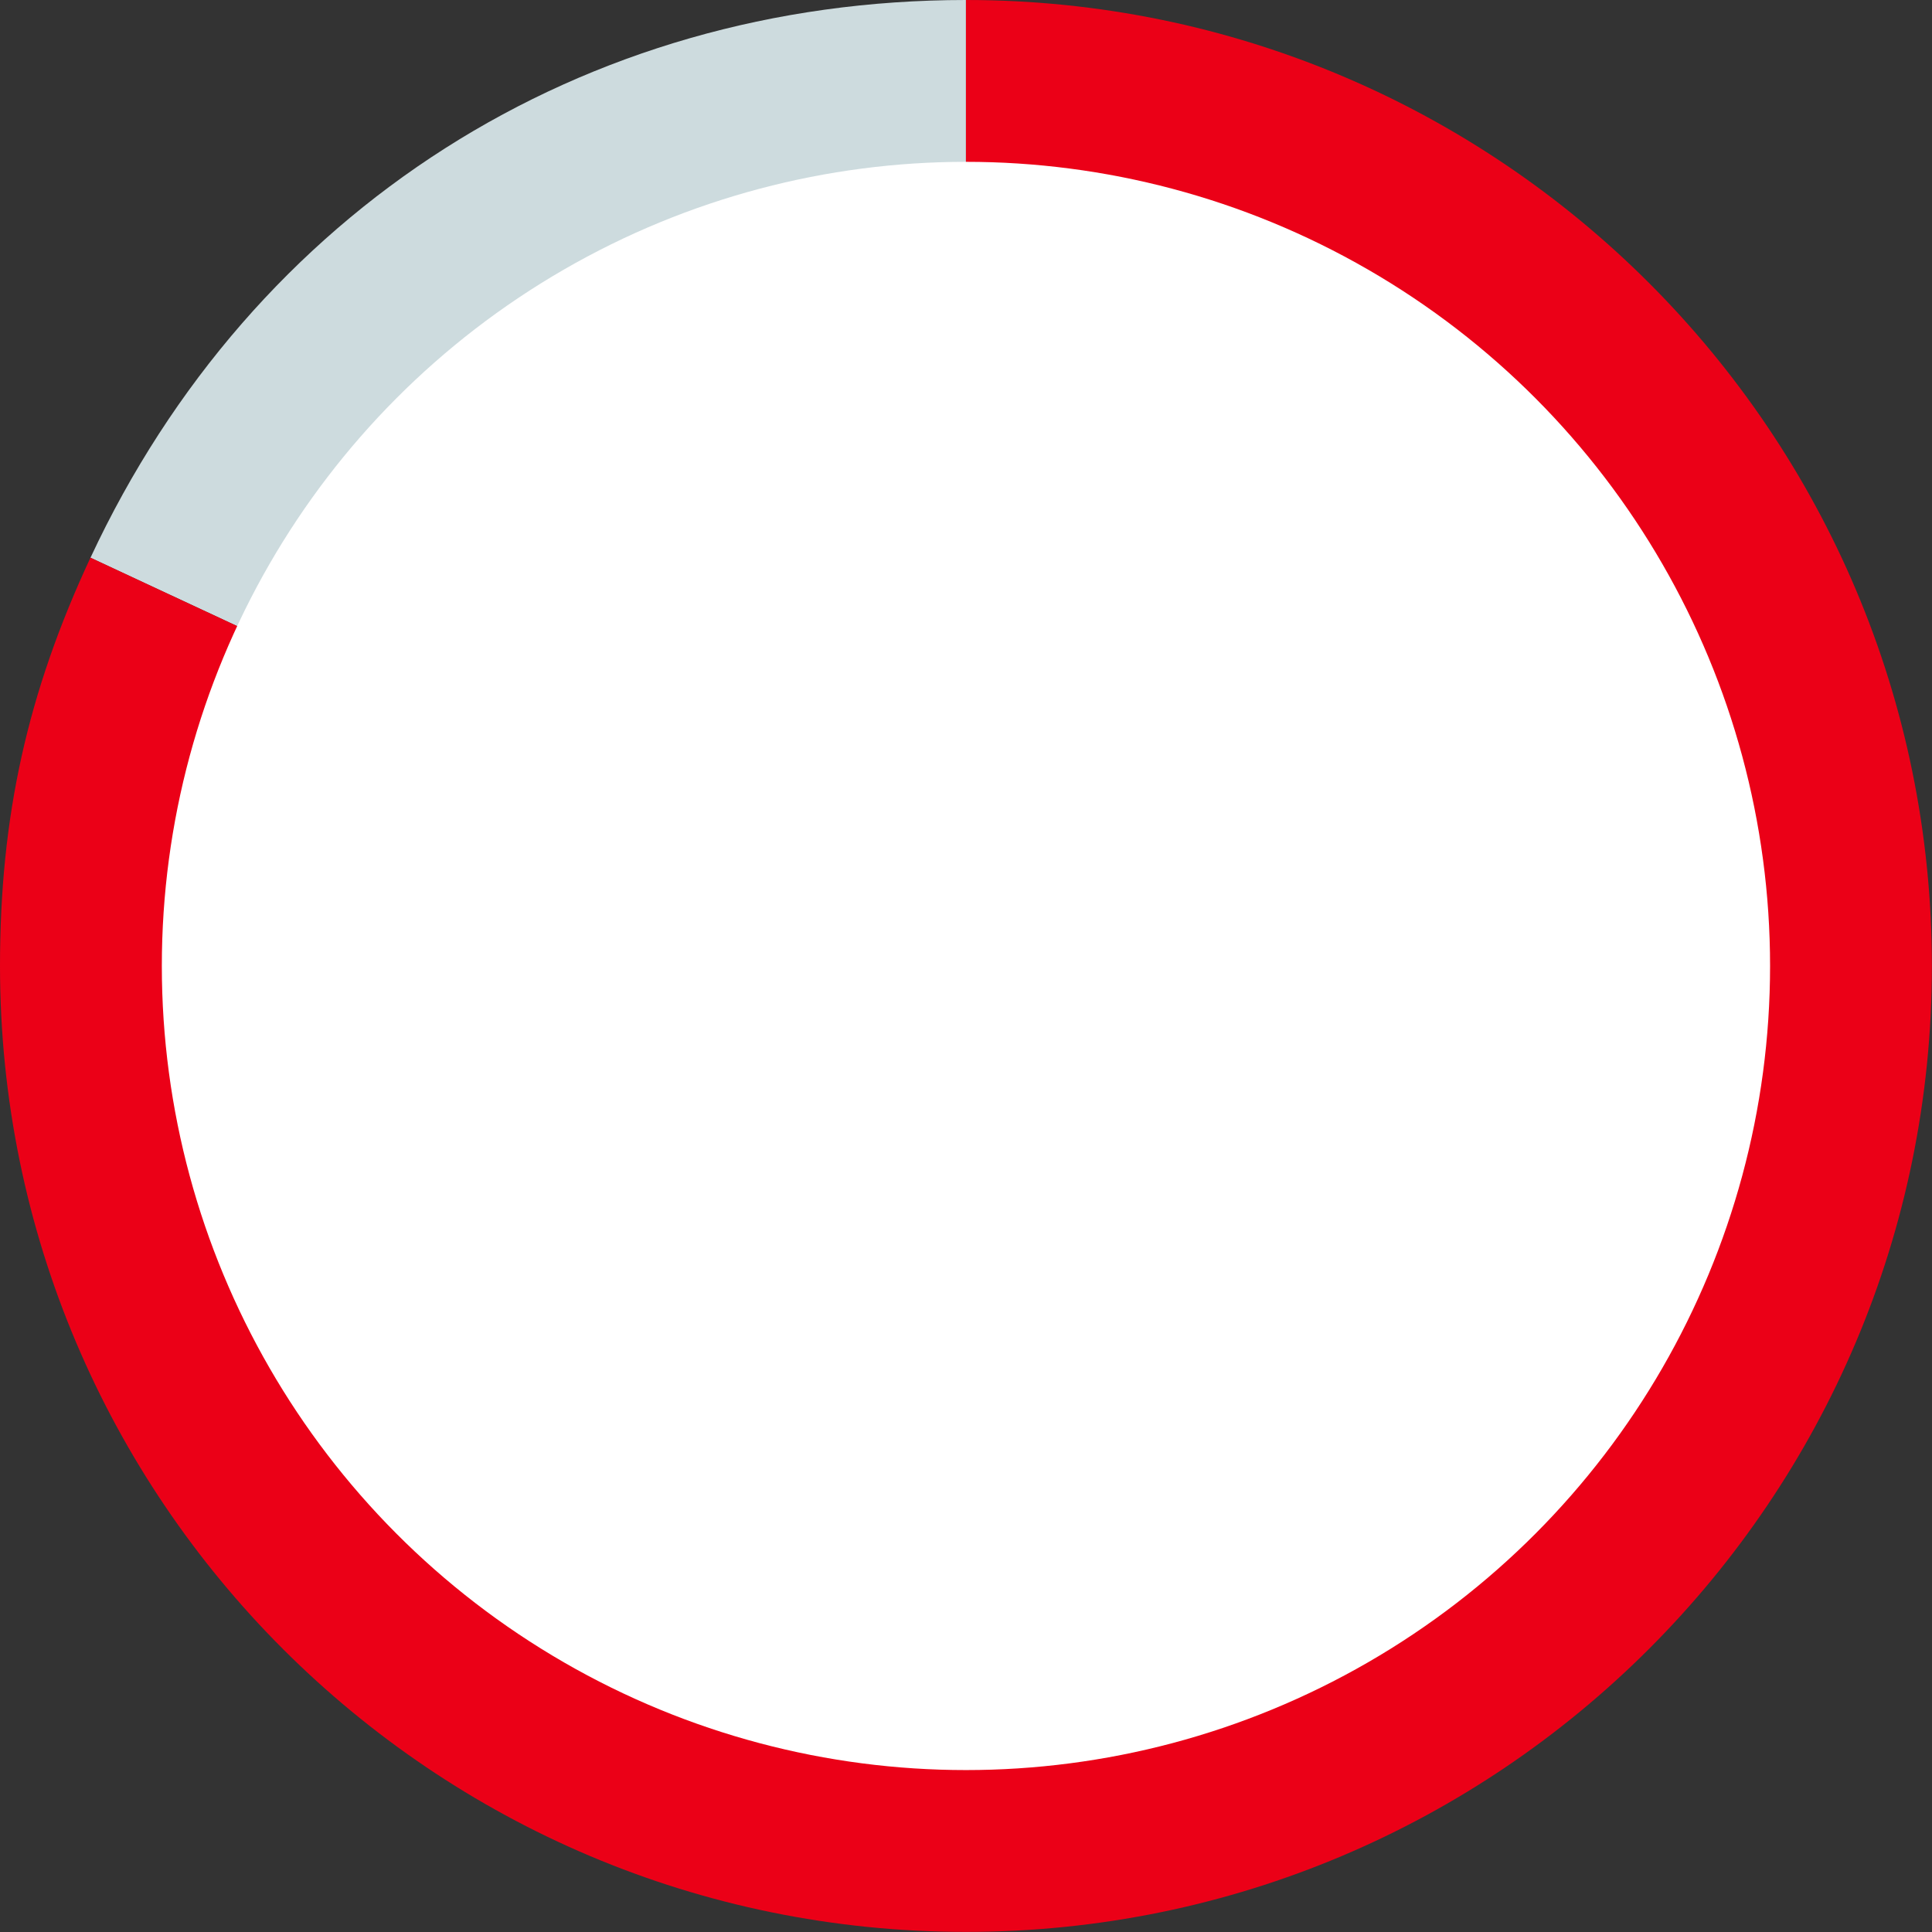 <?xml version="1.0" encoding="UTF-8"?><svg xmlns="http://www.w3.org/2000/svg" id="Layer_163f68b7937cfb" viewBox="0 0 192.21 192.21" aria-hidden="true" width="192px" height="192px"><rect x="0" y="0" width="192.21" height="192.21" fill="#333333" stroke="none"/><defs><linearGradient class="cerosgradient" data-cerosgradient="true" id="CerosGradient_idce4e307b2" gradientUnits="userSpaceOnUse" x1="50%" y1="100%" x2="50%" y2="0%"><stop offset="0%" stop-color="#d1d1d1"/><stop offset="100%" stop-color="#d1d1d1"/></linearGradient><linearGradient/><style>.cls-1-63f68b7937cfb{fill:#eb0017;}.cls-2-63f68b7937cfb{fill:#fff;}.cls-3-63f68b7937cfb{fill:#cddbde;}</style></defs><path class="cls-3-63f68b7937cfb" d="m96.1,96.1L9,55.49C25.15,20.85,57.89,0,96.1,0v96.1Z"/><path class="cls-1-63f68b7937cfb" d="m96.1,96.1V0c53.08,0,96.1,43.03,96.1,96.1s-43.03,96.1-96.1,96.1S0,149.18,0,96.1c0-14.86,2.72-27.15,9-40.62l87.1,40.62Z"/><circle class="cls-2-63f68b7937cfb" cx="96.1" cy="96.1" r="80"/></svg>